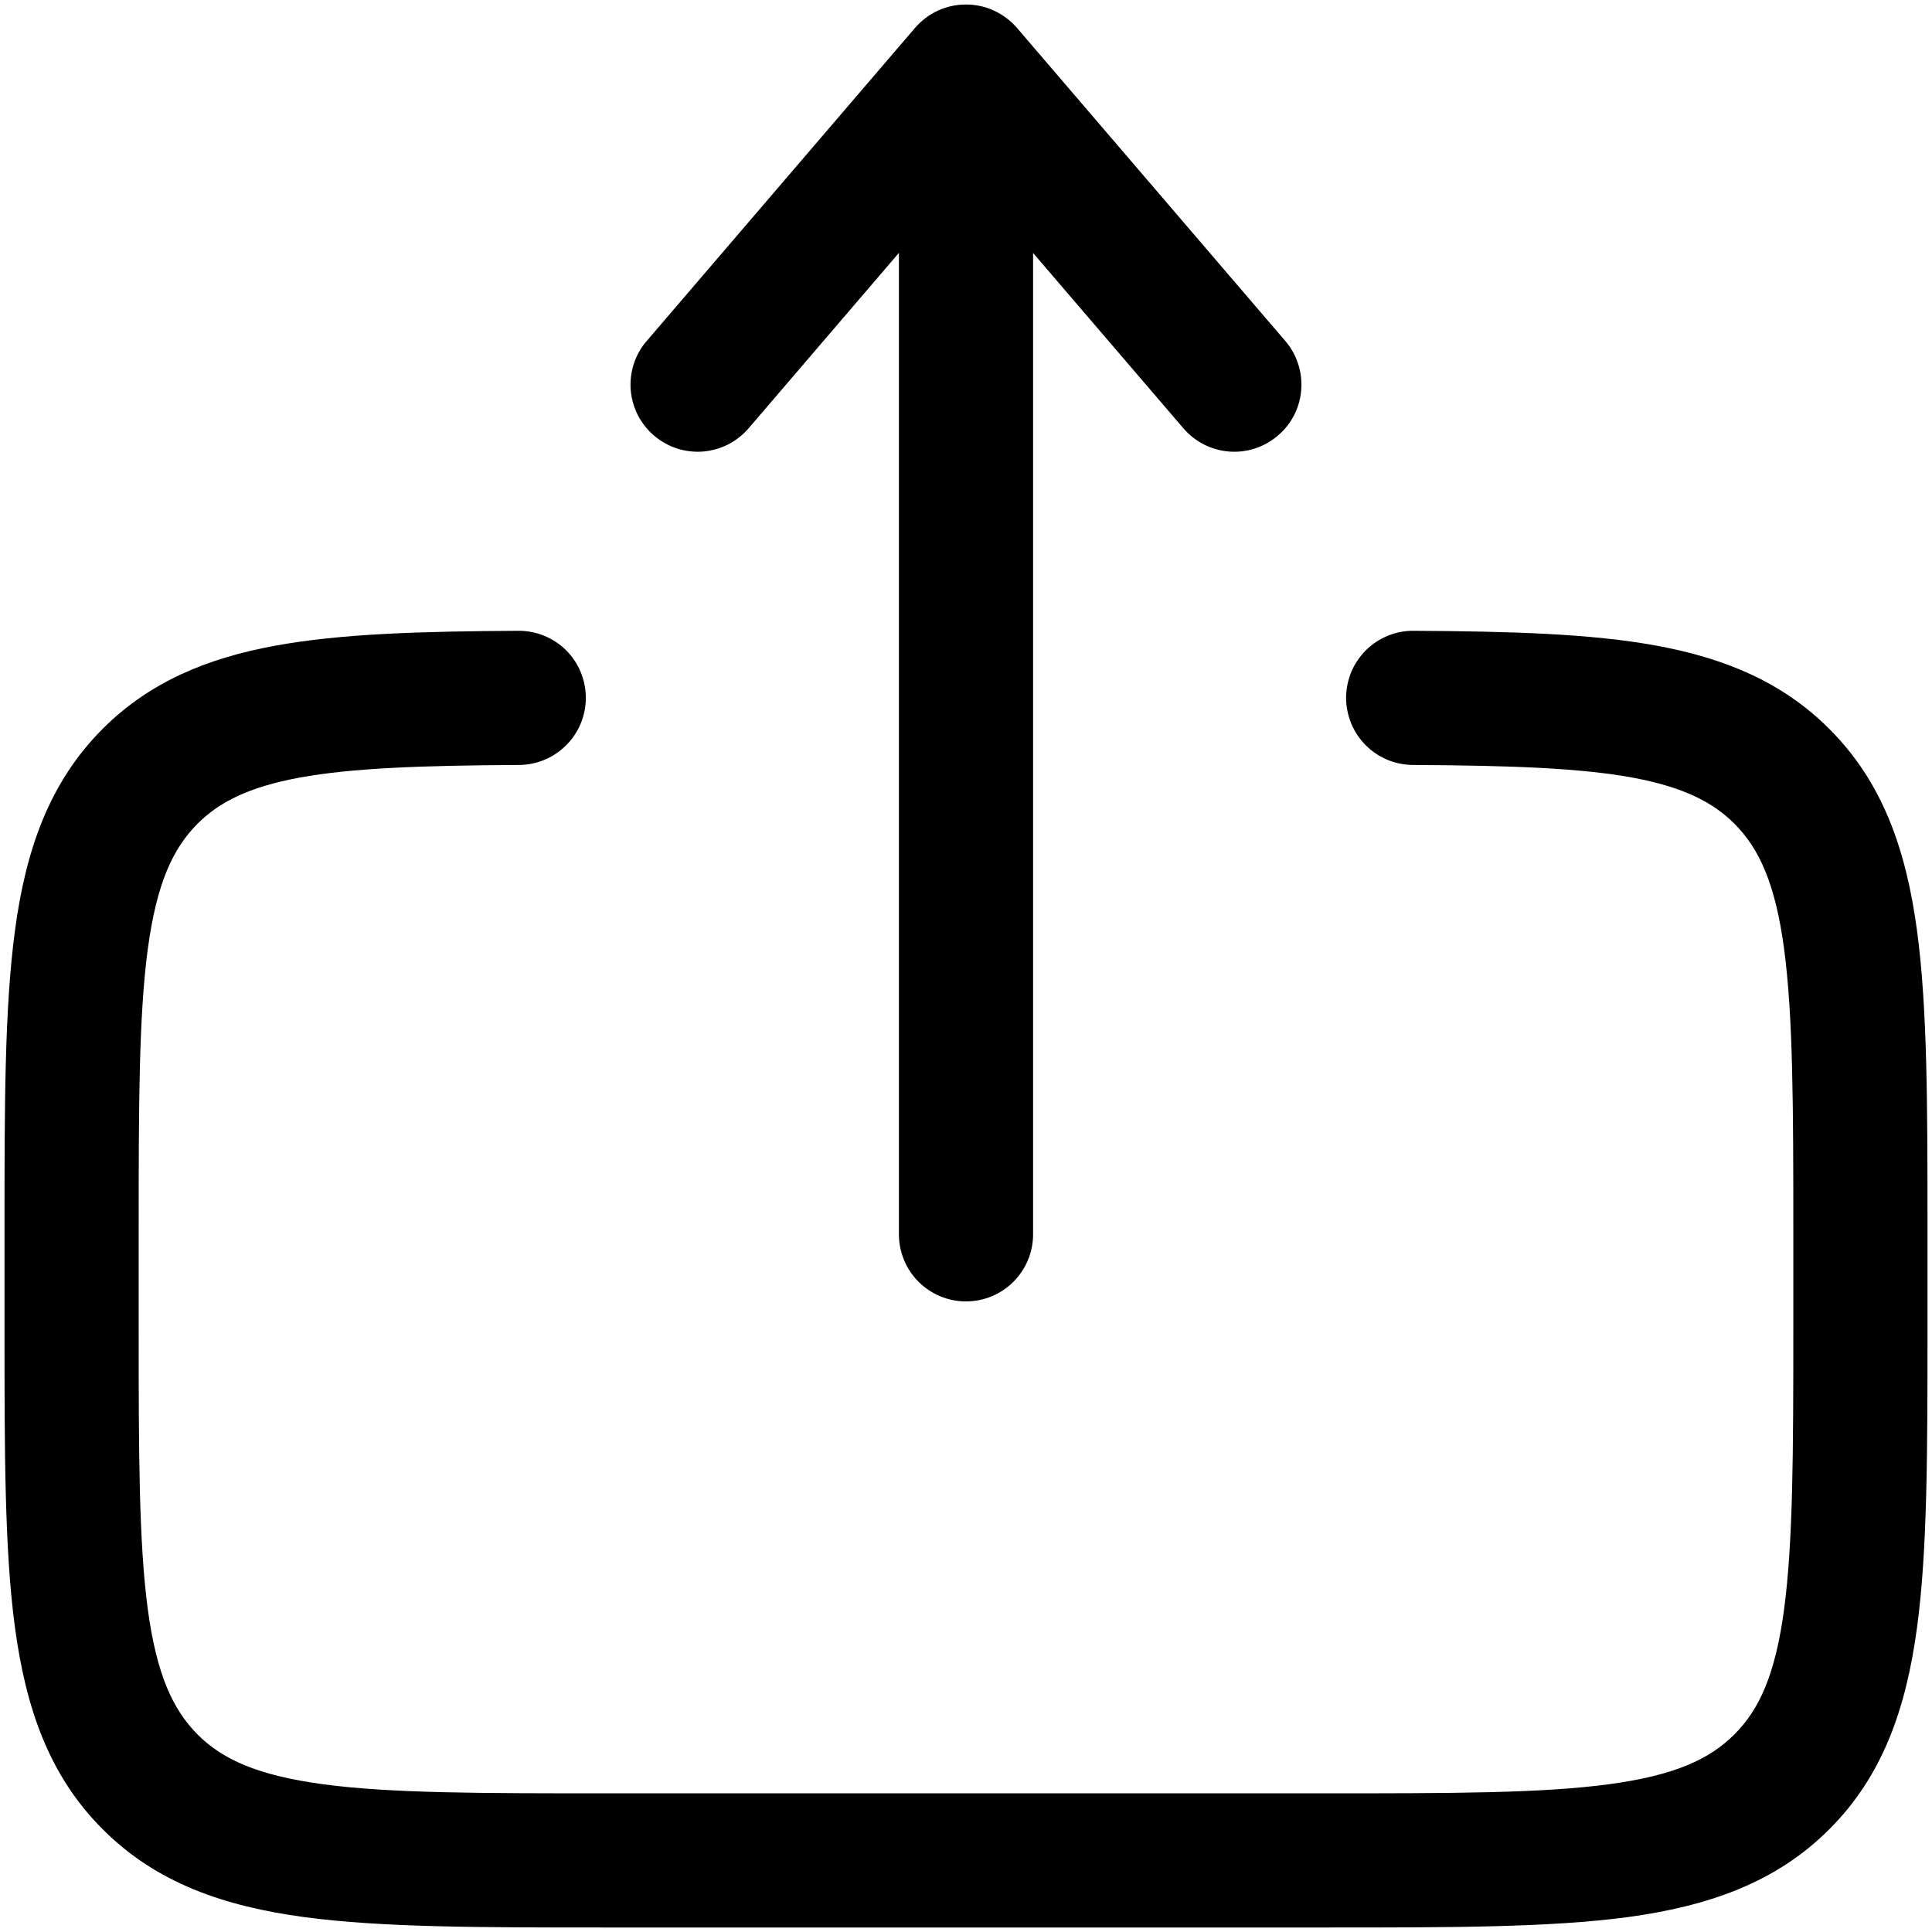 <svg width="18" height="18" viewBox="0 0 18 18" fill="none" xmlns="http://www.w3.org/2000/svg">
<path fill-rule="evenodd" clip-rule="evenodd" d="M9 0.042C9.09 0.042 9.179 0.061 9.261 0.099C9.343 0.137 9.416 0.192 9.475 0.26L11.975 3.177C12.083 3.303 12.136 3.466 12.123 3.632C12.111 3.797 12.033 3.951 11.906 4.058C11.78 4.166 11.617 4.22 11.451 4.207C11.286 4.194 11.133 4.116 11.025 3.99L9.625 2.357V11.5C9.625 11.666 9.559 11.825 9.442 11.942C9.325 12.059 9.166 12.125 9 12.125C8.834 12.125 8.675 12.059 8.558 11.942C8.441 11.825 8.375 11.666 8.375 11.5V2.356L6.975 3.99C6.921 4.052 6.856 4.104 6.783 4.141C6.71 4.178 6.63 4.2 6.548 4.207C6.466 4.213 6.384 4.203 6.306 4.178C6.228 4.152 6.156 4.112 6.093 4.058C6.031 4.005 5.98 3.94 5.942 3.867C5.905 3.793 5.883 3.714 5.876 3.632C5.87 3.55 5.88 3.468 5.905 3.389C5.931 3.311 5.971 3.239 6.025 3.177L8.525 0.26C8.584 0.192 8.656 0.137 8.738 0.099C8.82 0.061 8.91 0.042 9 0.042ZM4.83 5.877C4.996 5.876 5.155 5.941 5.273 6.057C5.391 6.174 5.457 6.333 5.458 6.498C5.459 6.664 5.394 6.824 5.277 6.941C5.161 7.059 5.002 7.126 4.837 7.127C3.926 7.132 3.28 7.155 2.789 7.245C2.317 7.333 2.043 7.472 1.841 7.674C1.61 7.905 1.46 8.229 1.377 8.841C1.293 9.47 1.292 10.304 1.292 11.5V12.333C1.292 13.53 1.293 14.364 1.377 14.993C1.46 15.605 1.611 15.928 1.841 16.16C2.071 16.39 2.395 16.54 3.007 16.623C3.636 16.708 4.471 16.708 5.667 16.708H12.333C13.529 16.708 14.363 16.708 14.993 16.623C15.605 16.54 15.928 16.39 16.159 16.159C16.39 15.928 16.54 15.605 16.622 14.993C16.706 14.364 16.708 13.53 16.708 12.333V11.5C16.708 10.304 16.706 9.47 16.622 8.84C16.54 8.229 16.389 7.905 16.159 7.674C15.956 7.472 15.682 7.333 15.211 7.245C14.72 7.155 14.074 7.132 13.163 7.127C13.081 7.126 13 7.11 12.924 7.078C12.849 7.046 12.78 7 12.722 6.941C12.665 6.883 12.619 6.814 12.588 6.738C12.557 6.662 12.541 6.58 12.541 6.498C12.542 6.416 12.559 6.335 12.59 6.259C12.622 6.184 12.669 6.115 12.727 6.057C12.785 6 12.854 5.954 12.93 5.923C13.006 5.892 13.088 5.876 13.17 5.877C14.072 5.882 14.822 5.903 15.437 6.016C16.068 6.133 16.606 6.353 17.043 6.791C17.545 7.292 17.76 7.924 17.861 8.674C17.958 9.396 17.958 10.315 17.958 11.454V12.379C17.958 13.519 17.958 14.438 17.861 15.16C17.76 15.91 17.545 16.542 17.043 17.043C16.541 17.545 15.91 17.76 15.16 17.862C14.437 17.958 13.518 17.958 12.379 17.958H5.621C4.481 17.958 3.562 17.958 2.84 17.862C2.09 17.761 1.458 17.545 0.957 17.043C0.455 16.542 0.24 15.91 0.139 15.16C0.042 14.438 0.042 13.518 0.042 12.379V11.454C0.042 10.315 0.042 9.396 0.139 8.673C0.239 7.923 0.456 7.292 0.957 6.79C1.394 6.353 1.931 6.132 2.563 6.016C3.177 5.903 3.928 5.882 4.83 5.877Z" fill="black"/>
</svg>
